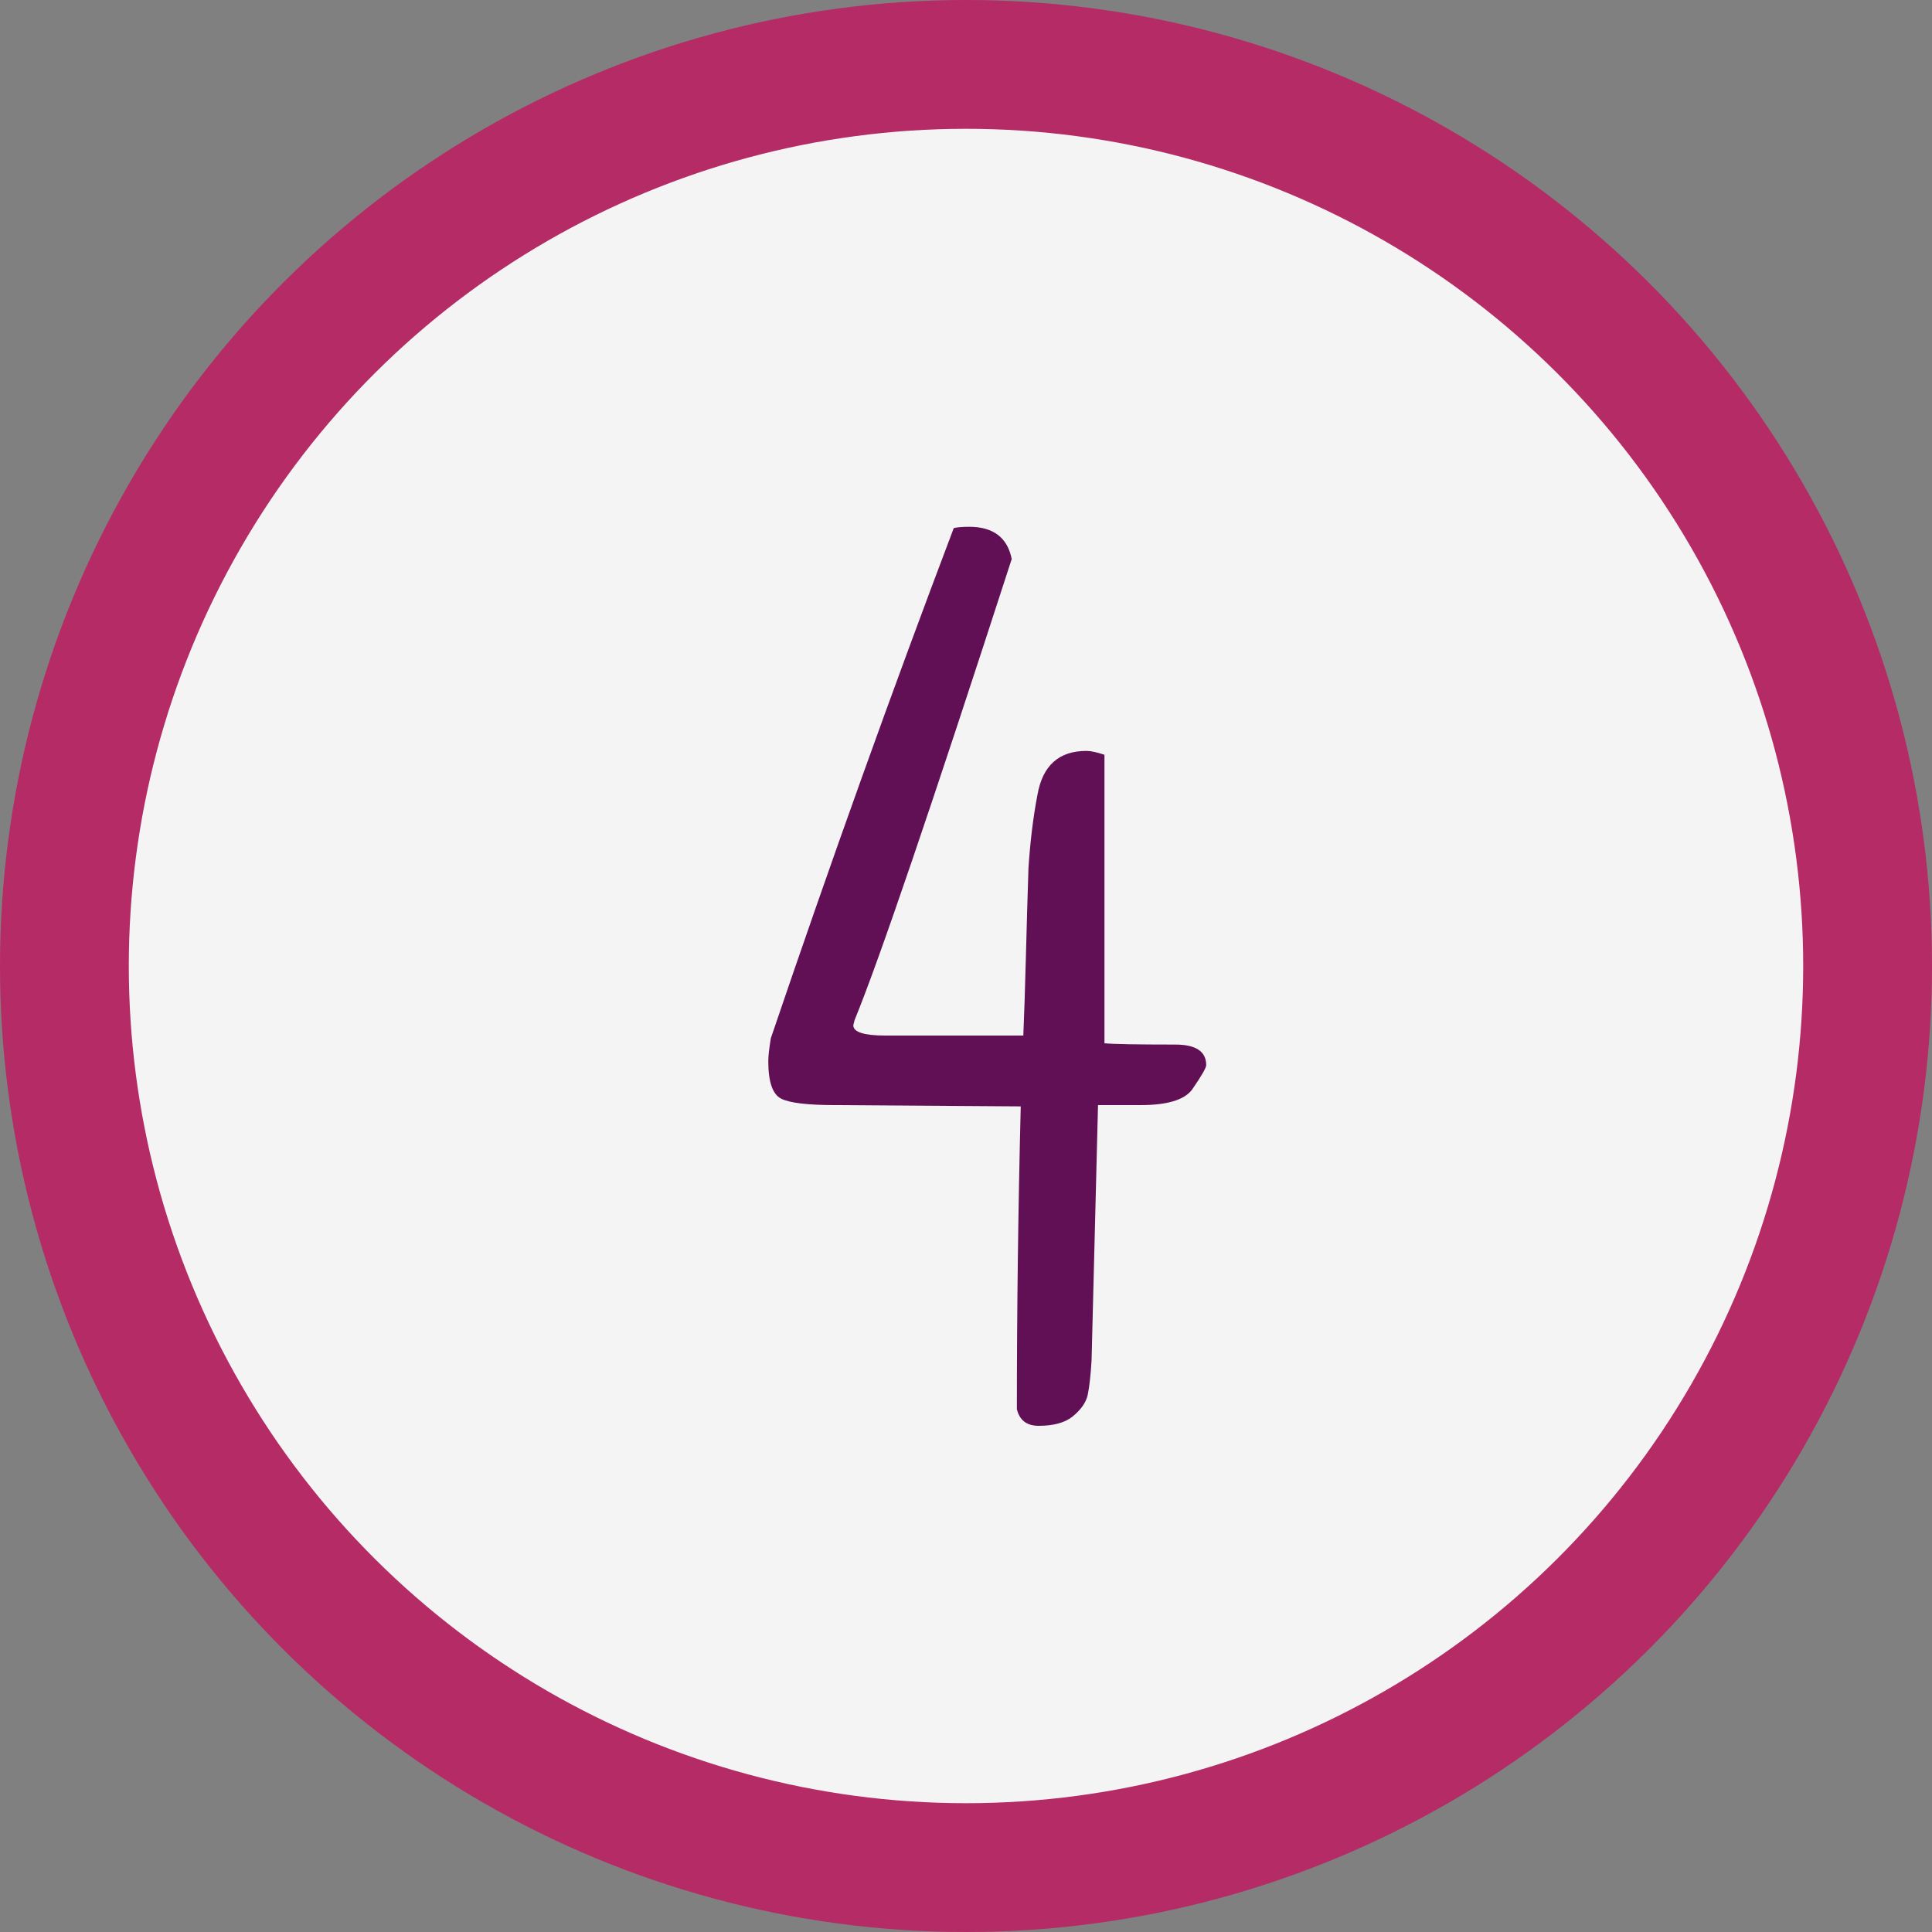 <svg width="30" height="30" viewBox="0 0 30 30" fill="none" xmlns="http://www.w3.org/2000/svg">
<rect x="0" y="0" width="30" height="30" fill="#808080" stroke="none"/>
<circle cx="15" cy="15" r="14" transform="rotate(-90 15 15)" fill="#F4F4F4" stroke="#B52B65" stroke-width="2"/>
<path d="M15.71 8.68C15.643 8.347 15.423 8.18 15.05 8.18C14.943 8.18 14.863 8.187 14.81 8.2C13.85 10.733 12.903 13.373 11.97 16.12C11.943 16.28 11.93 16.4 11.93 16.48C11.93 16.8 11.997 16.993 12.13 17.06C12.263 17.127 12.543 17.16 12.97 17.16L15.85 17.18C15.81 18.78 15.79 20.347 15.79 21.88C15.83 22.053 15.943 22.14 16.13 22.14C16.357 22.14 16.53 22.093 16.65 22C16.783 21.893 16.863 21.78 16.89 21.66C16.917 21.527 16.937 21.347 16.95 21.12L17.05 17.16H17.71C18.123 17.16 18.39 17.08 18.51 16.92C18.657 16.707 18.73 16.58 18.73 16.54C18.73 16.327 18.57 16.22 18.25 16.22C17.65 16.22 17.283 16.213 17.15 16.2V11.72C17.03 11.68 16.937 11.66 16.87 11.66C16.443 11.66 16.19 11.887 16.11 12.34C16.043 12.687 15.997 13.067 15.97 13.48C15.957 13.88 15.943 14.34 15.93 14.86C15.917 15.367 15.903 15.773 15.89 16.08H13.75C13.417 16.08 13.25 16.027 13.25 15.92L13.27 15.84C13.643 14.933 14.457 12.547 15.71 8.68Z" fill="#621055"/>
</svg>
